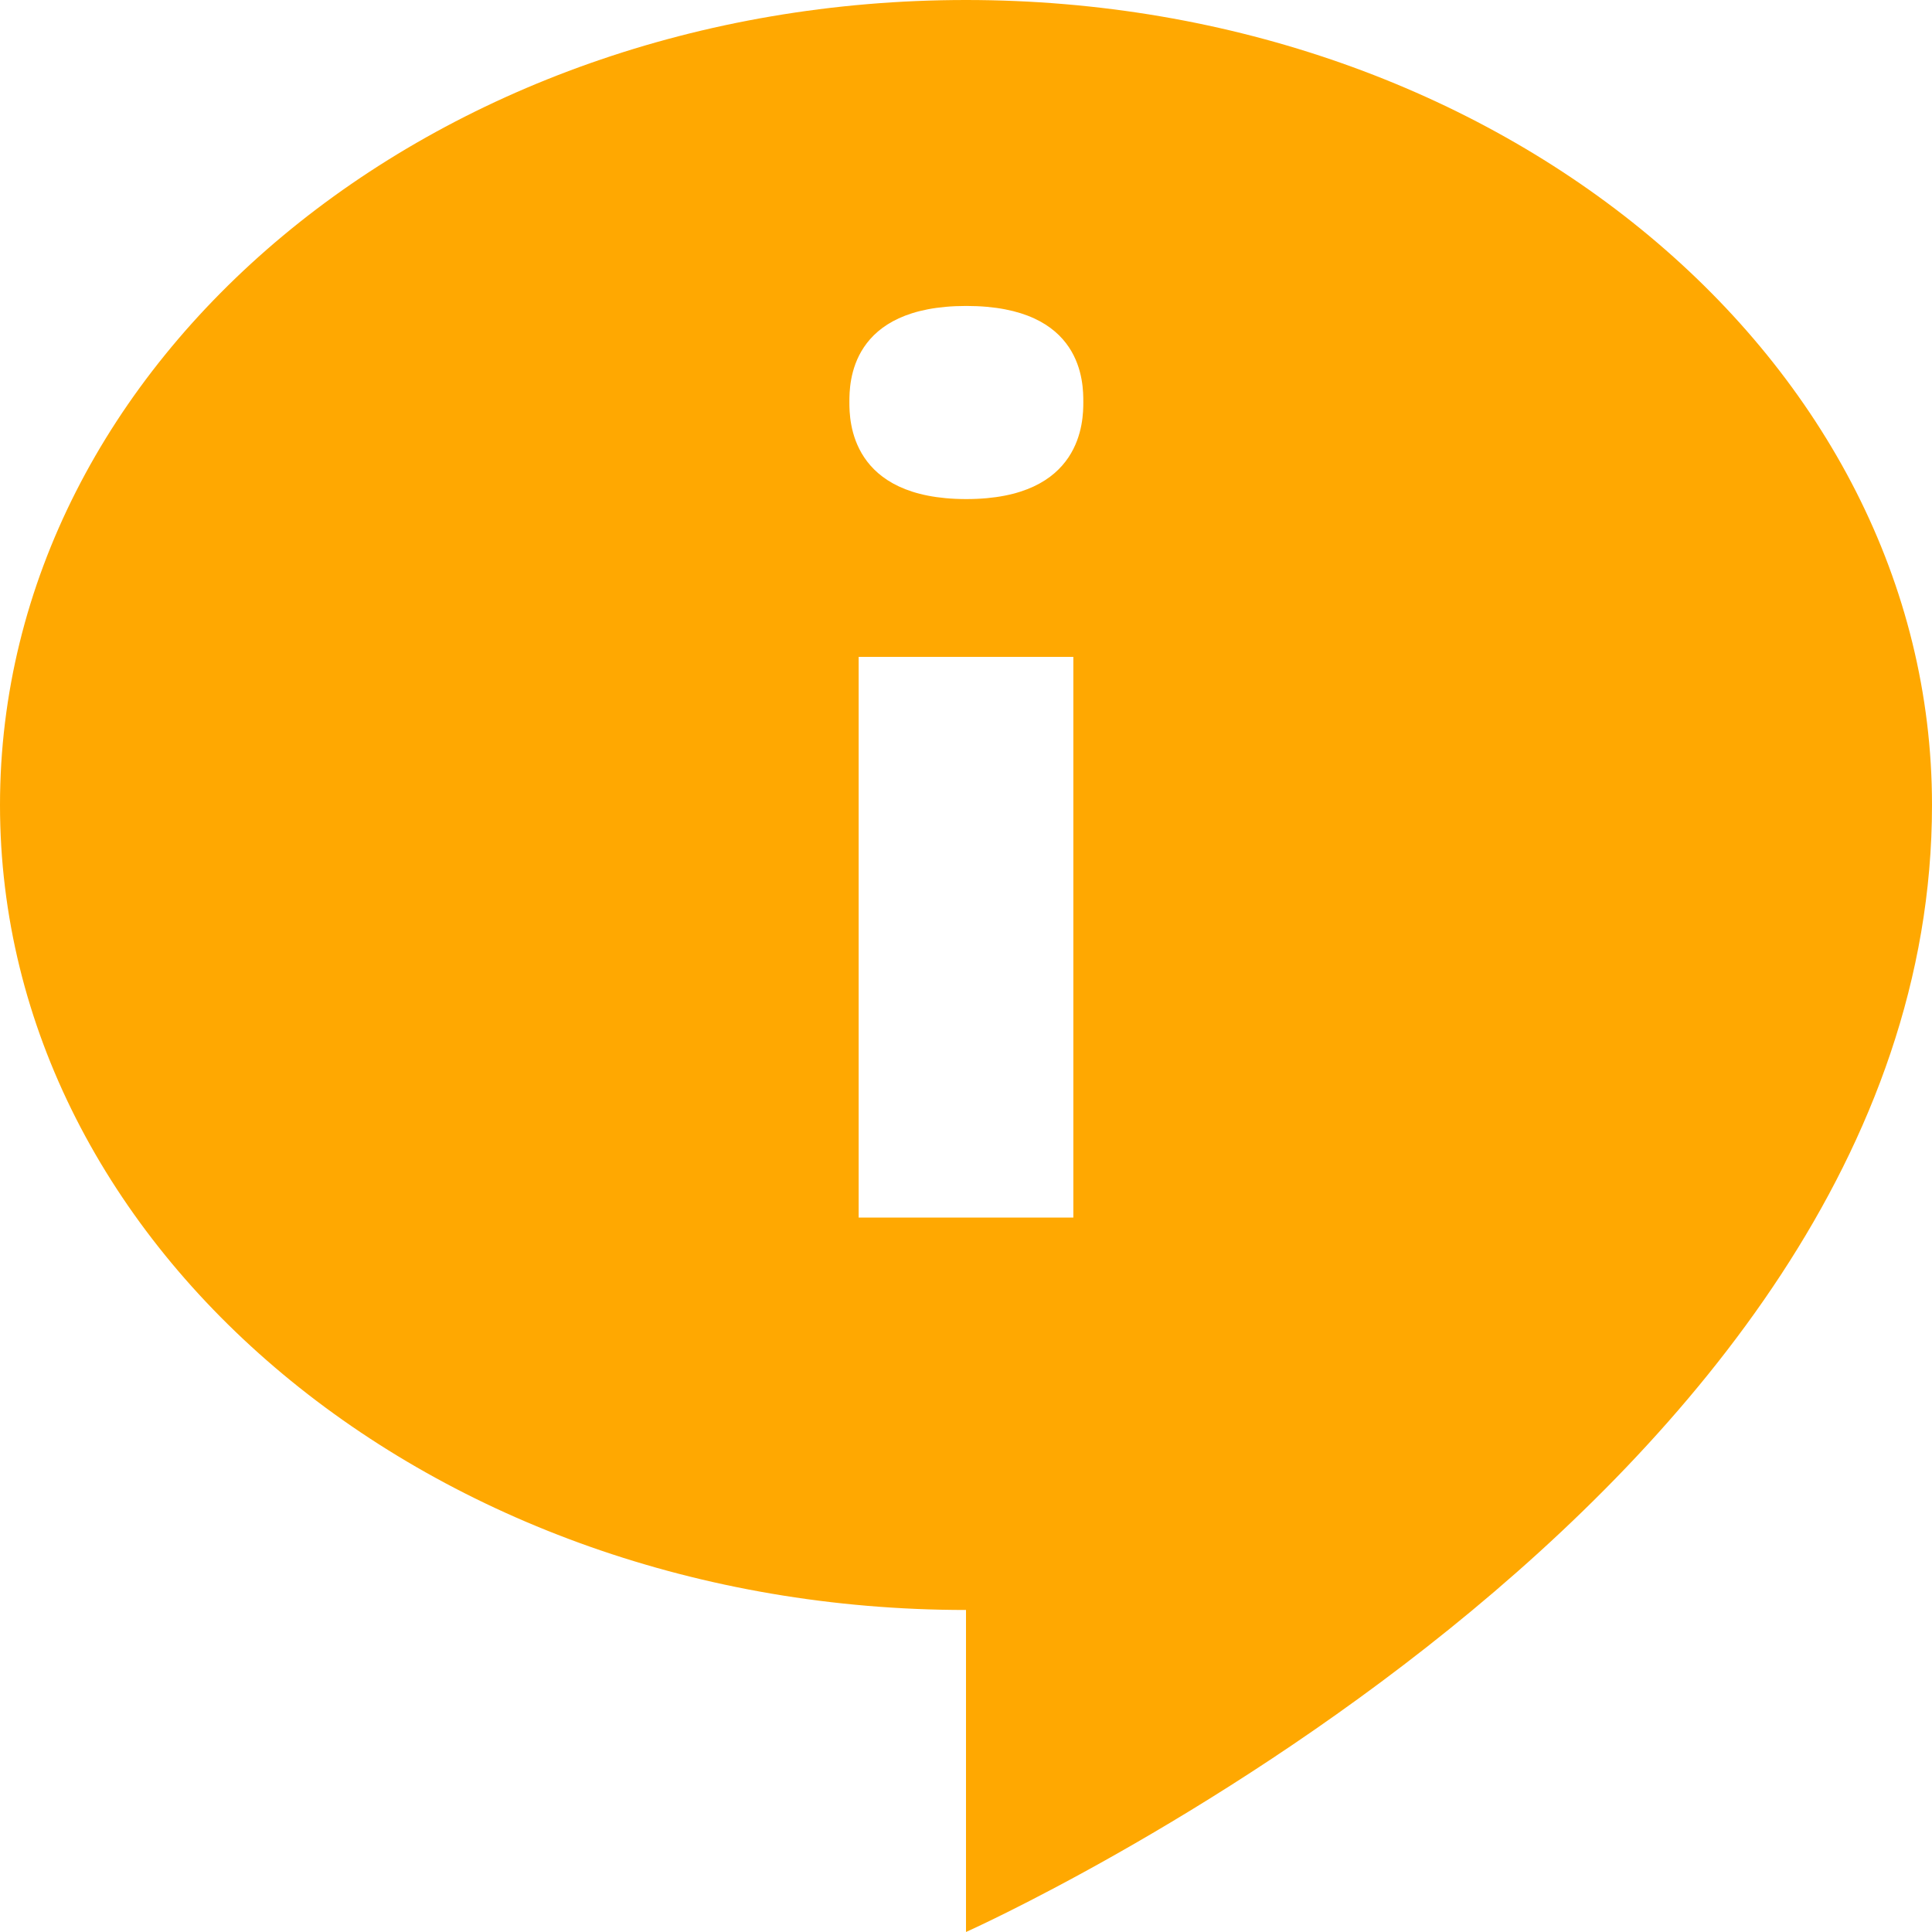 <svg width="25" height="25" viewBox="0 0 25 25" fill="none" xmlns="http://www.w3.org/2000/svg">
<path d="M12.5 0C5.597 0 0 4.663 0 10.417C0 16.17 5.597 20.833 12.5 20.833V25C12.5 25 25 19.417 25 10.417C25 4.663 19.402 0 12.5 0ZM13.889 15.755H11.111V8.5H13.889V15.755ZM12.504 6.458C11 6.458 10.991 5.44 10.991 5.204C10.991 4.964 10.991 3.959 12.504 3.959C14.023 3.959 14.018 4.964 14.018 5.204C14.018 5.44 14.009 6.458 12.504 6.458Z" fill="#FFA801"/>
</svg>
